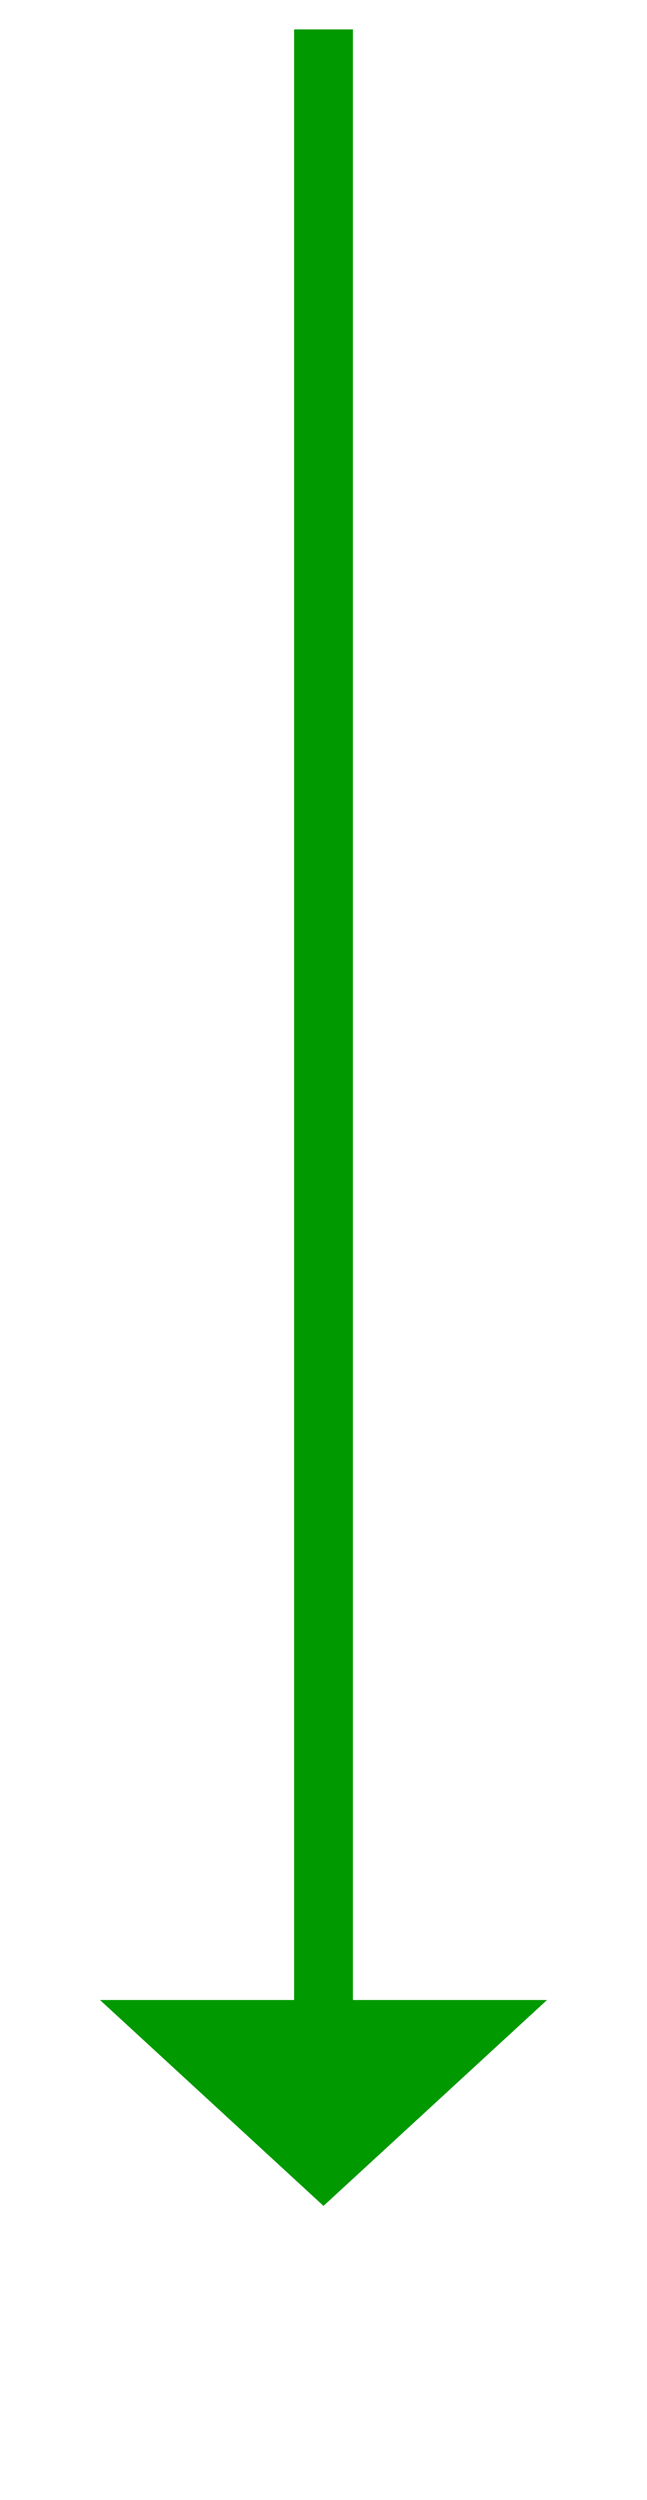 ﻿<?xml version="1.0" encoding="utf-8"?>
<svg version="1.1" xmlns:xlink="http://www.w3.org/1999/xlink" width="22px" height="85px" xmlns="http://www.w3.org/2000/svg">
  <g transform="matrix(1 0 0 1 -335 -197 )">
    <path d="M 338.4 265  L 346 272  L 353.6 265  L 338.4 265  Z " fill-rule="nonzero" fill="#009900" stroke="none" />
    <path d="M 346 198  L 346 266  " stroke-width="2" stroke="#009900" fill="none" />
  </g>
</svg>